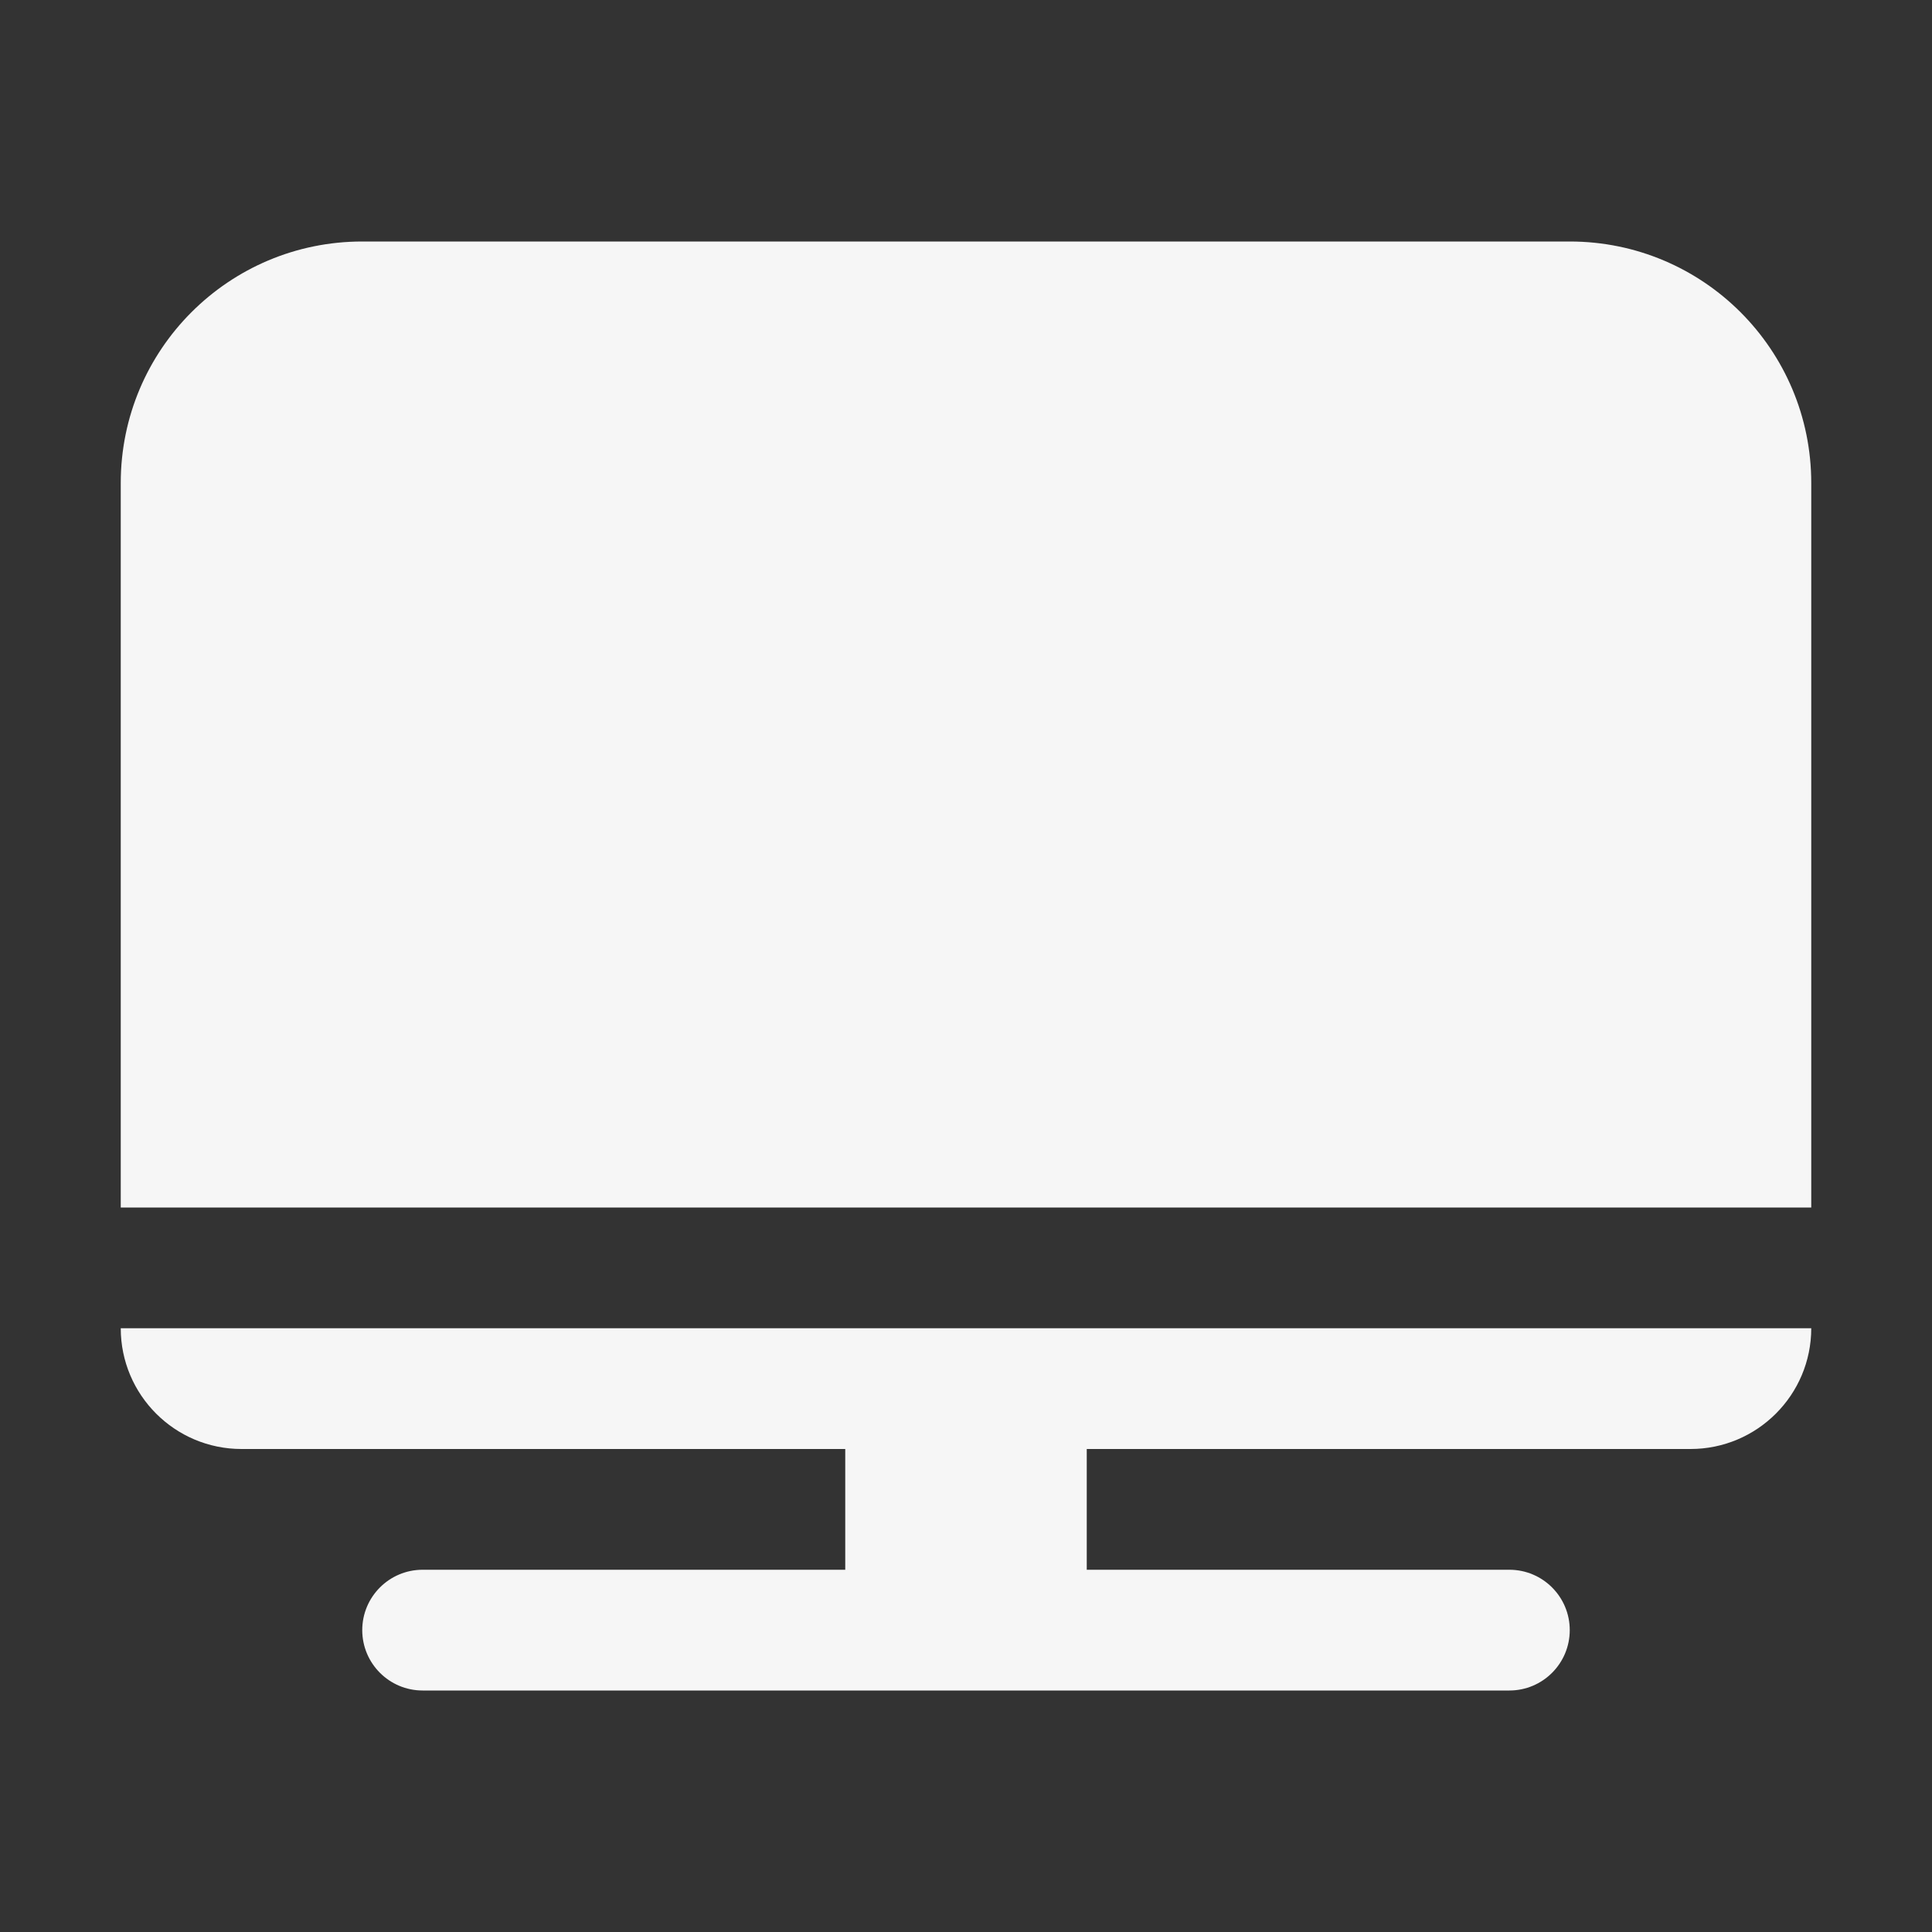 <svg xmlns="http://www.w3.org/2000/svg" width="16" height="16" viewBox="0 0 16 16">
 <rect x="0" y="0" width="16" height="16" fill="#333333" stroke="none"/>
 <defs>
  <style id="current-color-scheme" type="text/css">
   .ColorScheme-Text { color:#F6F6F6; } .ColorScheme-Highlight { color:#ffffff; }
  </style>
 </defs>
 <path style="fill:currentColor" class="ColorScheme-Text" d="M3.5,14 C3.224,14 3,13.776 3,13.5 C3,13.224 3.224,13 3.5,13 L7,13 L7,12 L2,12 C1.448,12 1,11.552 1,11 L15,11 C15,11.552 14.552,12 14,12 L9,12 L9,13 L12.5,13 C12.776,13 13,13.224 13,13.5 C13,13.776 12.776,14 12.5,14 L7,14 L3.5,14 Z M13,2 C14.105,2 15,2.895 15,4 L15,10 L1,10 L1,4 C1,2.895 1.895,2 3,2 L13,2 Z"/>
</svg>
